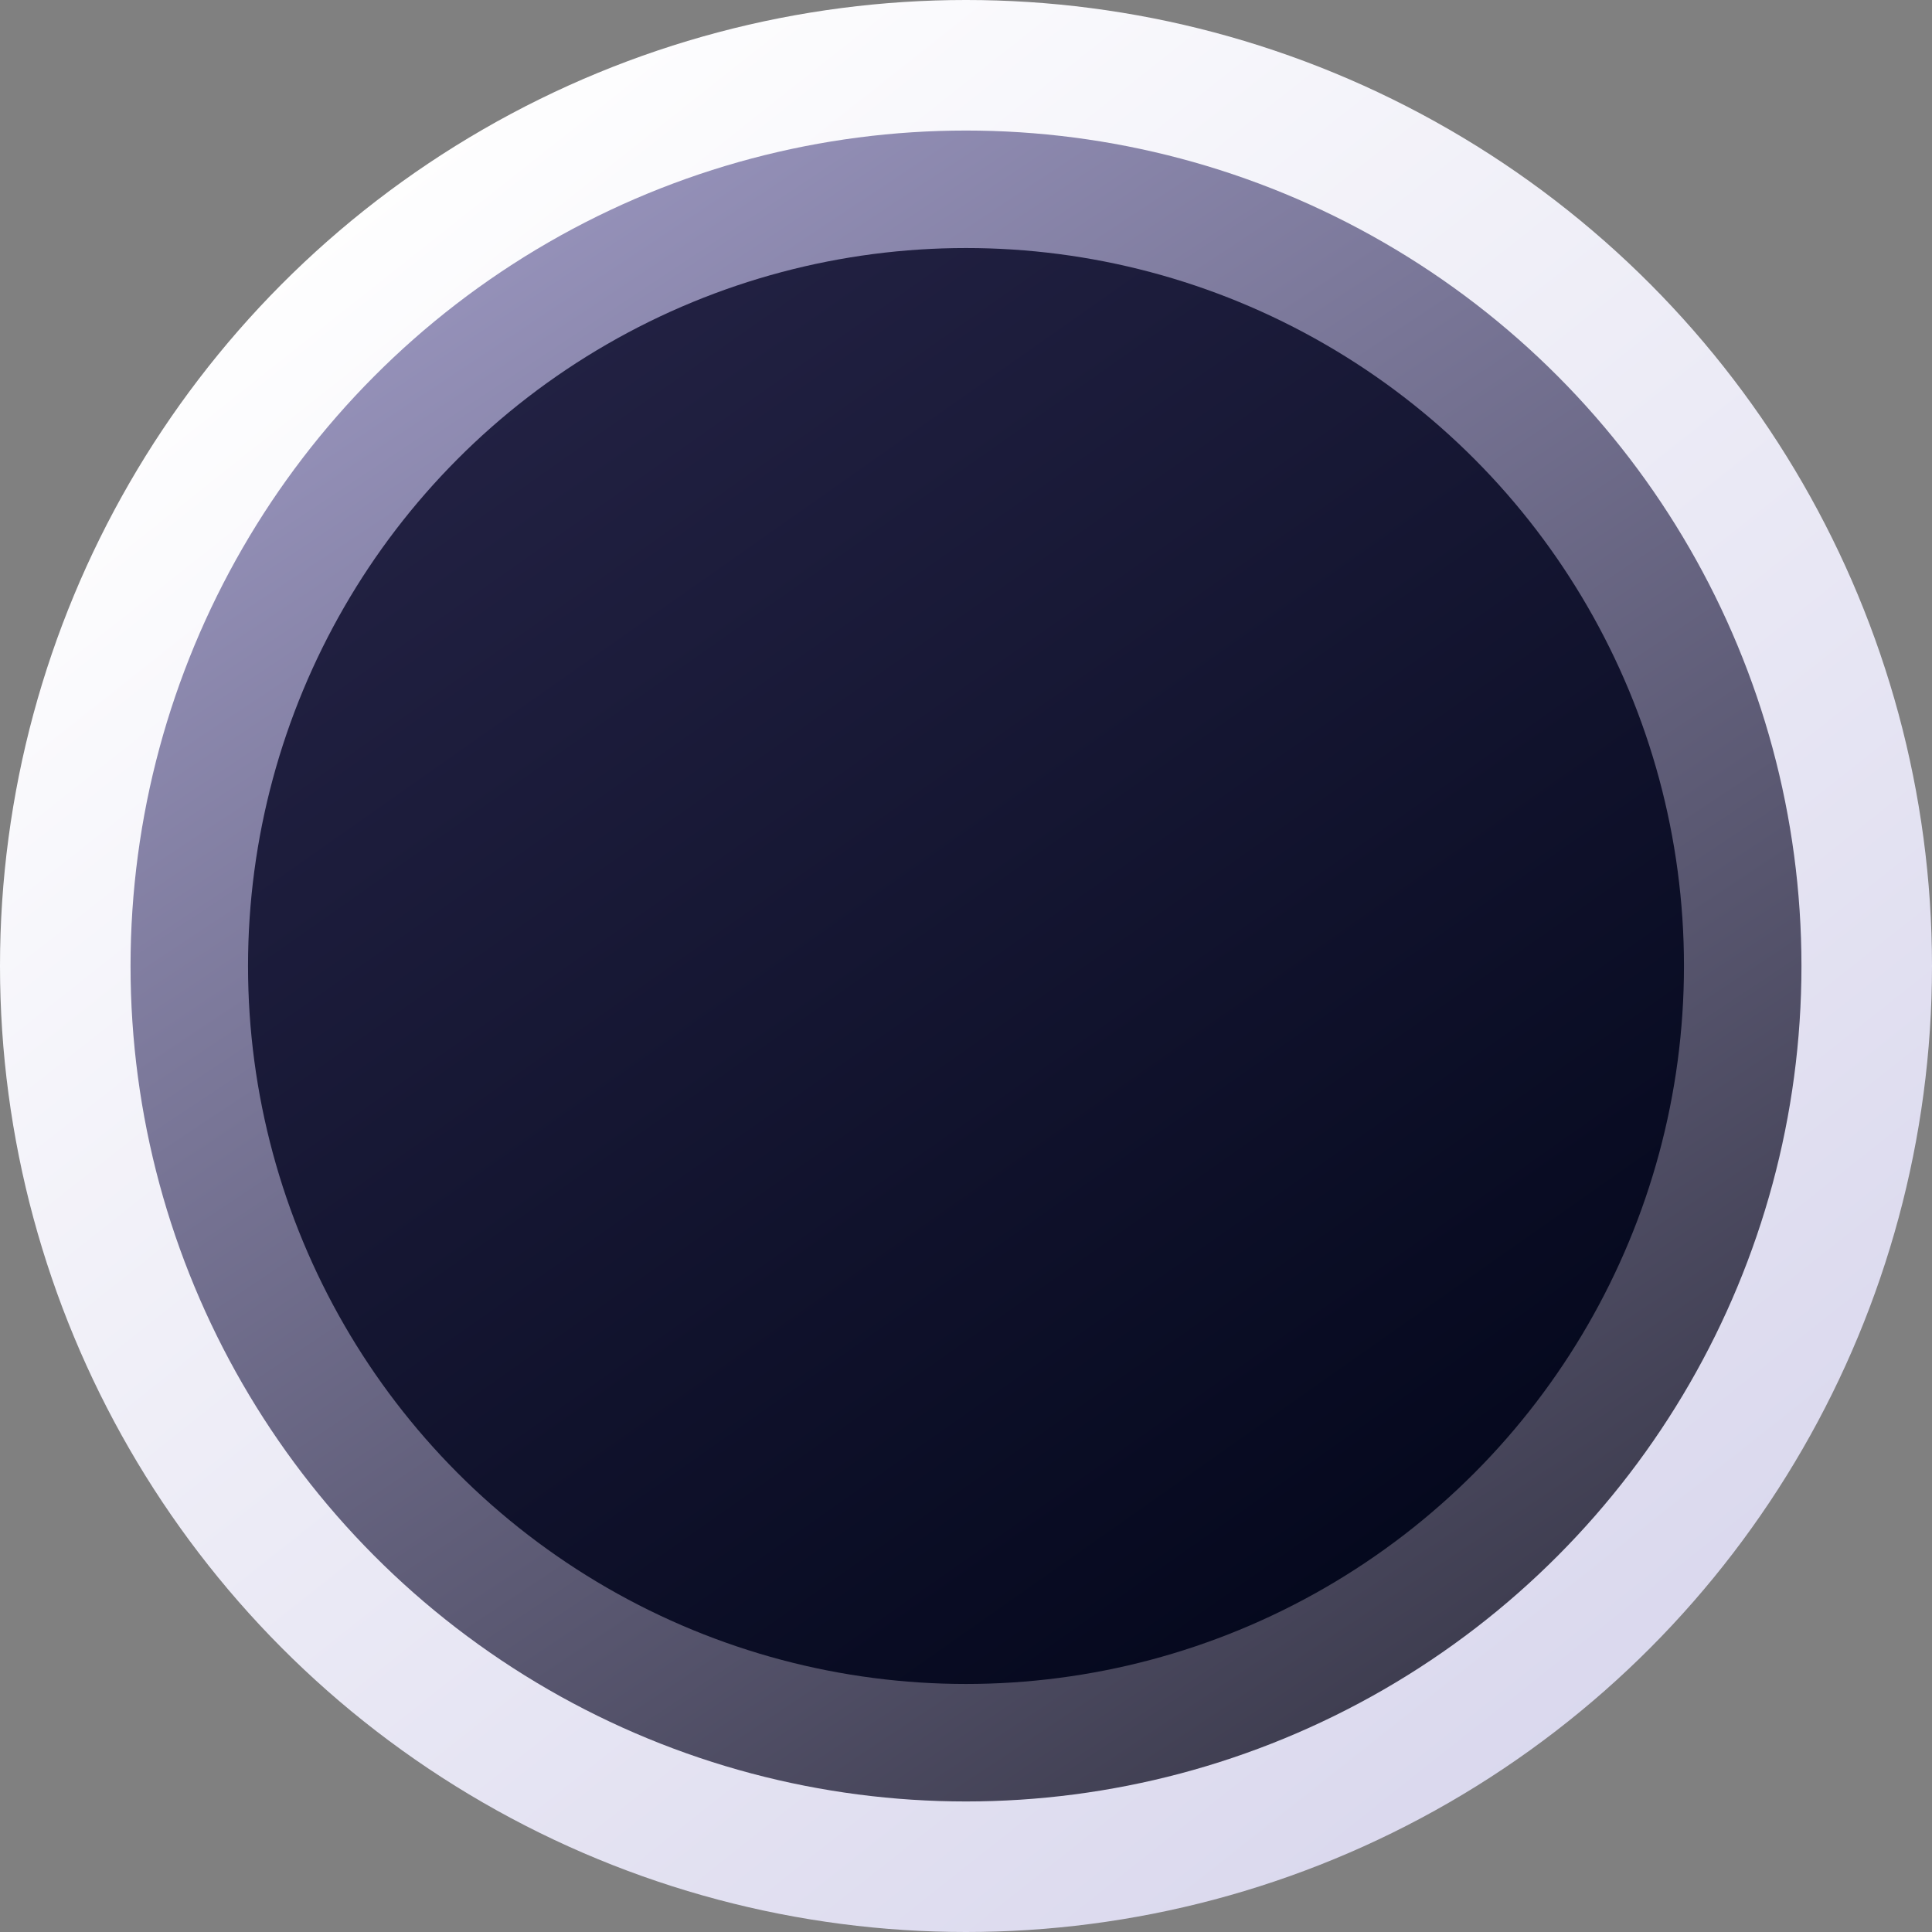 <svg width="100%" height="100%" viewBox="0 0 148 148" fill="none" xmlns="http://www.w3.org/2000/svg">
<rect x="0" y="0" width="148" height="148" fill="#808080" stroke="none"/>
<circle cx="74" cy="74" r="74" fill="url(#paint0_linear_78_67915)"/>
<circle cx="74" cy="74" r="64" fill="url(#paint1_linear_78_67915)"/>
<circle cx="74" cy="74" r="55" fill="url(#paint2_linear_78_67915)"/>
<defs>
<linearGradient id="paint0_linear_78_67915" x1="18.5" y1="17.344" x2="121.984" y2="148" gradientUnits="userSpaceOnUse">
<stop stop-color="white"/>
<stop offset="1" stop-color="#D7D5EC"/>
</linearGradient>
<linearGradient id="paint1_linear_78_67915" x1="26" y1="20.5" x2="104" y2="138" gradientUnits="userSpaceOnUse">
<stop stop-color="#9995BE"/>
<stop offset="1" stop-color="#3B3A4C"/>
</linearGradient>
<linearGradient id="paint2_linear_78_67915" x1="38.5" y1="24.5" x2="112" y2="129" gradientUnits="userSpaceOnUse">
<stop stop-color="#232244"/>
<stop offset="1" stop-color="#02061A"/>
</linearGradient>
</defs>
</svg>
